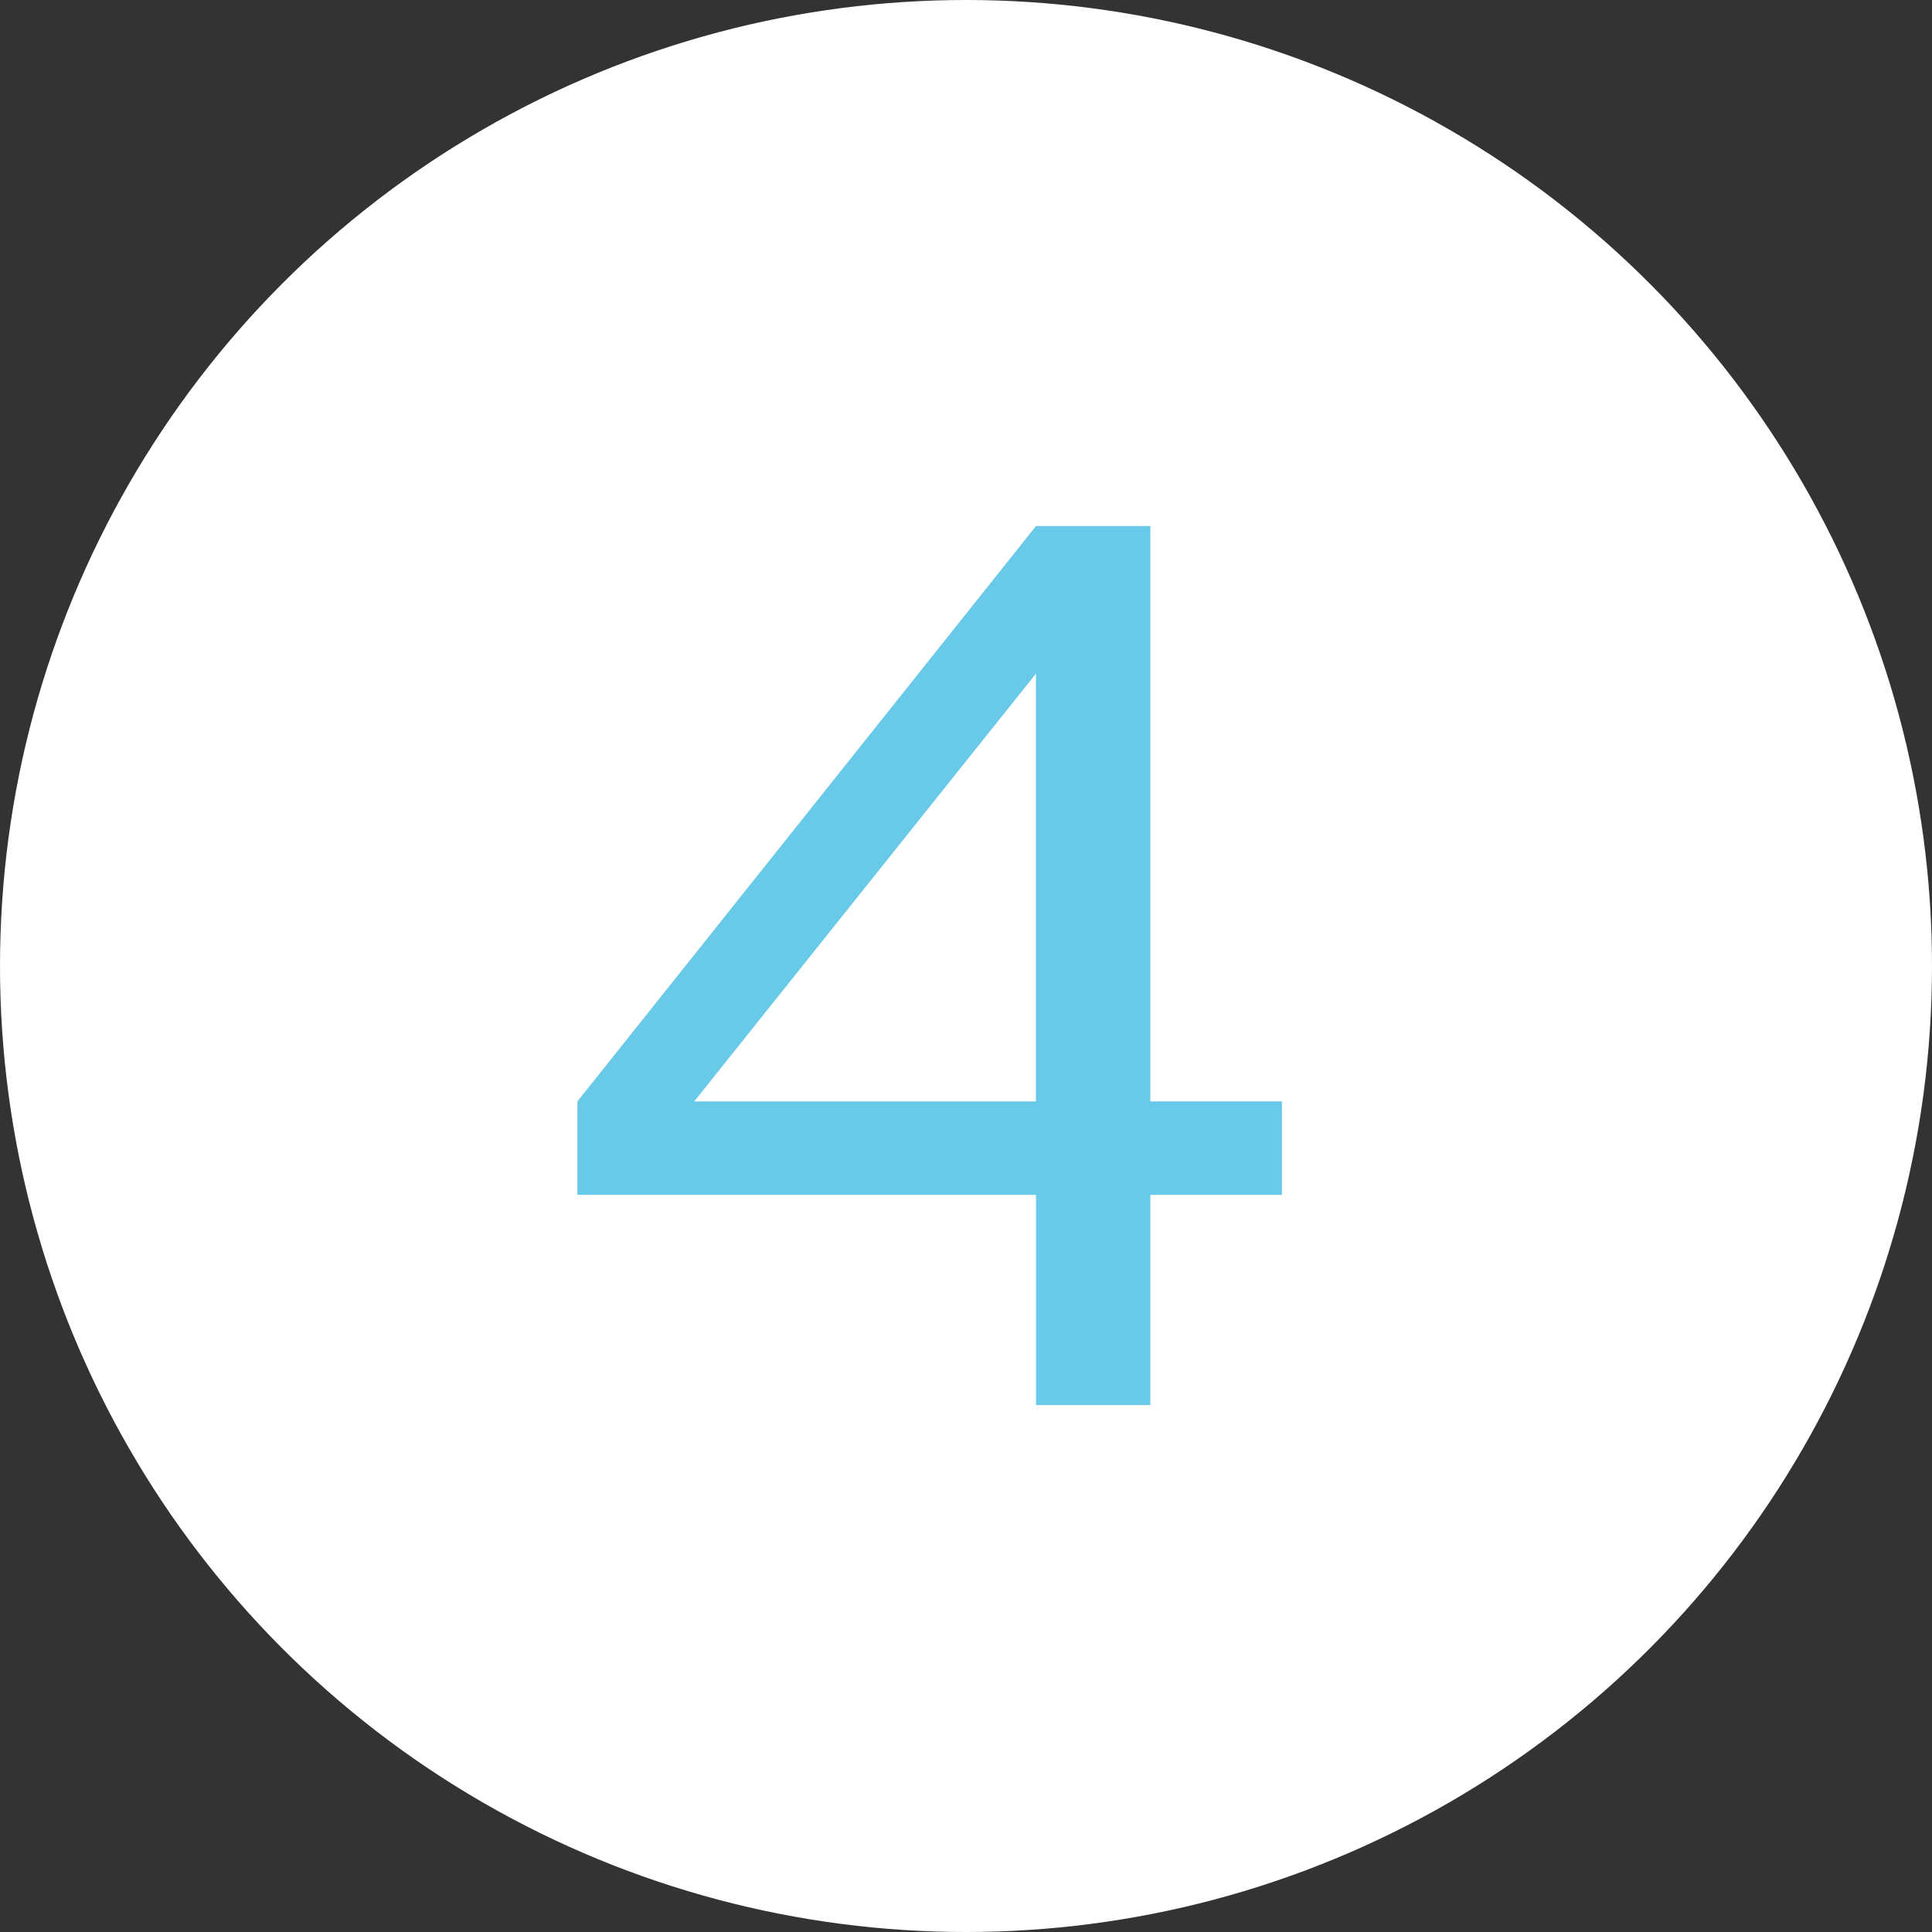<svg width="45" height="45" fill="none" xmlns="http://www.w3.org/2000/svg"><rect width="100%" height="100%" fill="#333333" stroke="none"/><circle cx="22.5" cy="22.5" r="22.5" fill="#fff"/><path d="M26.794 32.727H24.13V27.83H13.449v-2.176l10.682-13.402h2.663v13.402h3.064v2.176h-3.064v4.897ZM24.13 15.69l-7.961 9.965h7.96v-9.965Z" fill="#68CAE8"/></svg>
